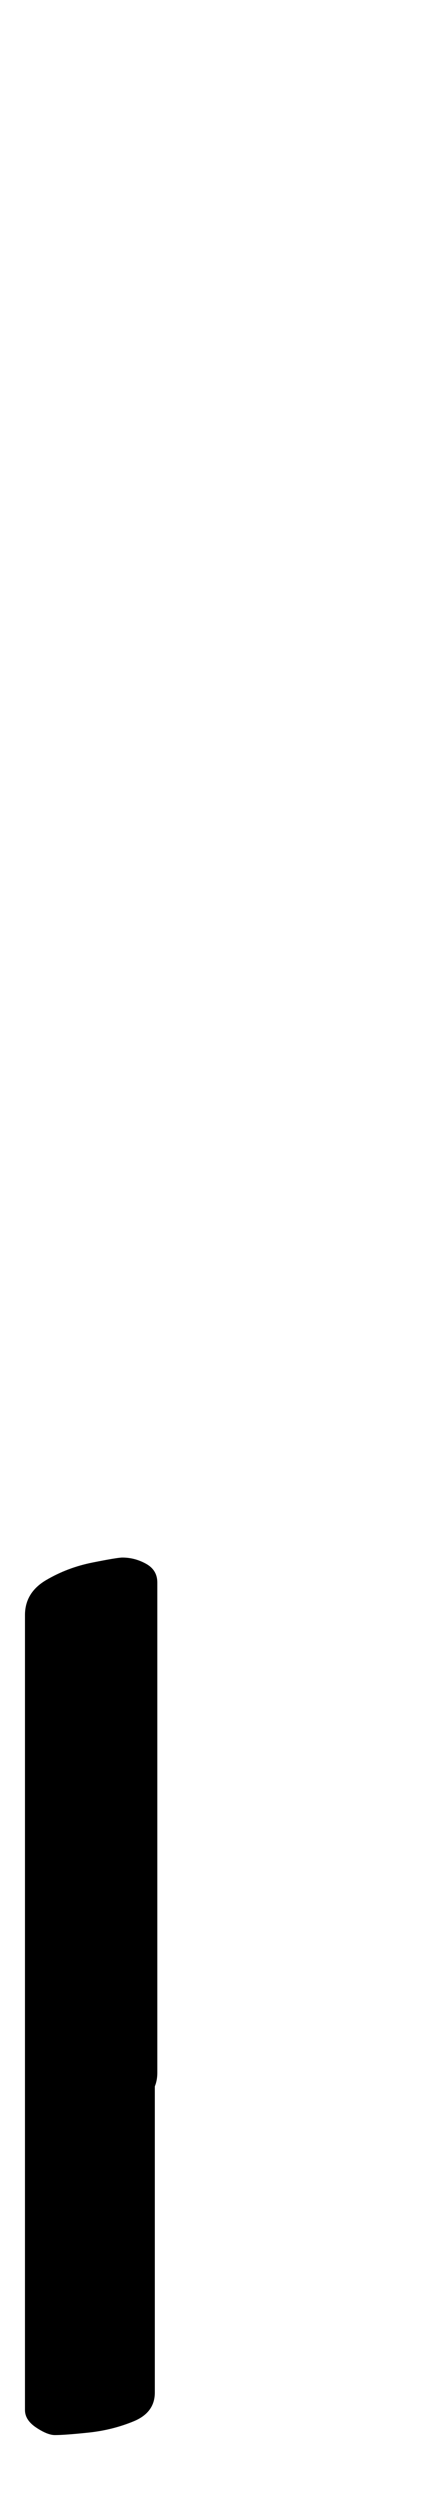 <?xml version="1.0" standalone="no"?>
<!DOCTYPE svg PUBLIC "-//W3C//DTD SVG 1.1//EN" "http://www.w3.org/Graphics/SVG/1.1/DTD/svg11.dtd" >
<svg xmlns="http://www.w3.org/2000/svg" xmlns:xlink="http://www.w3.org/1999/xlink" version="1.1" viewBox="-22 0 179 1000">
  <g transform="matrix(1 0 0 -1 0 800)">
   <path fill="currentColor"
d="M1 -47q-4 0 -8.5 3t-4.5 7v191q0 9 8.5 14t18.5 7t12 2q5 0 9.5 -2.5t4.5 -7.5v-196q0 -9 -8.5 -12.5t-18 -4.5t-13.5 -1zM0 -174q-3 0 -7.5 3t-4.5 7v188q0 9 8.5 14t18.5 7t12 2q4 0 8.5 -2.5t4.5 -7.5v-194q0 -8 -8.5 -11.5t-18 -4.5t-13.5 -1z" />
  </g>

</svg>

